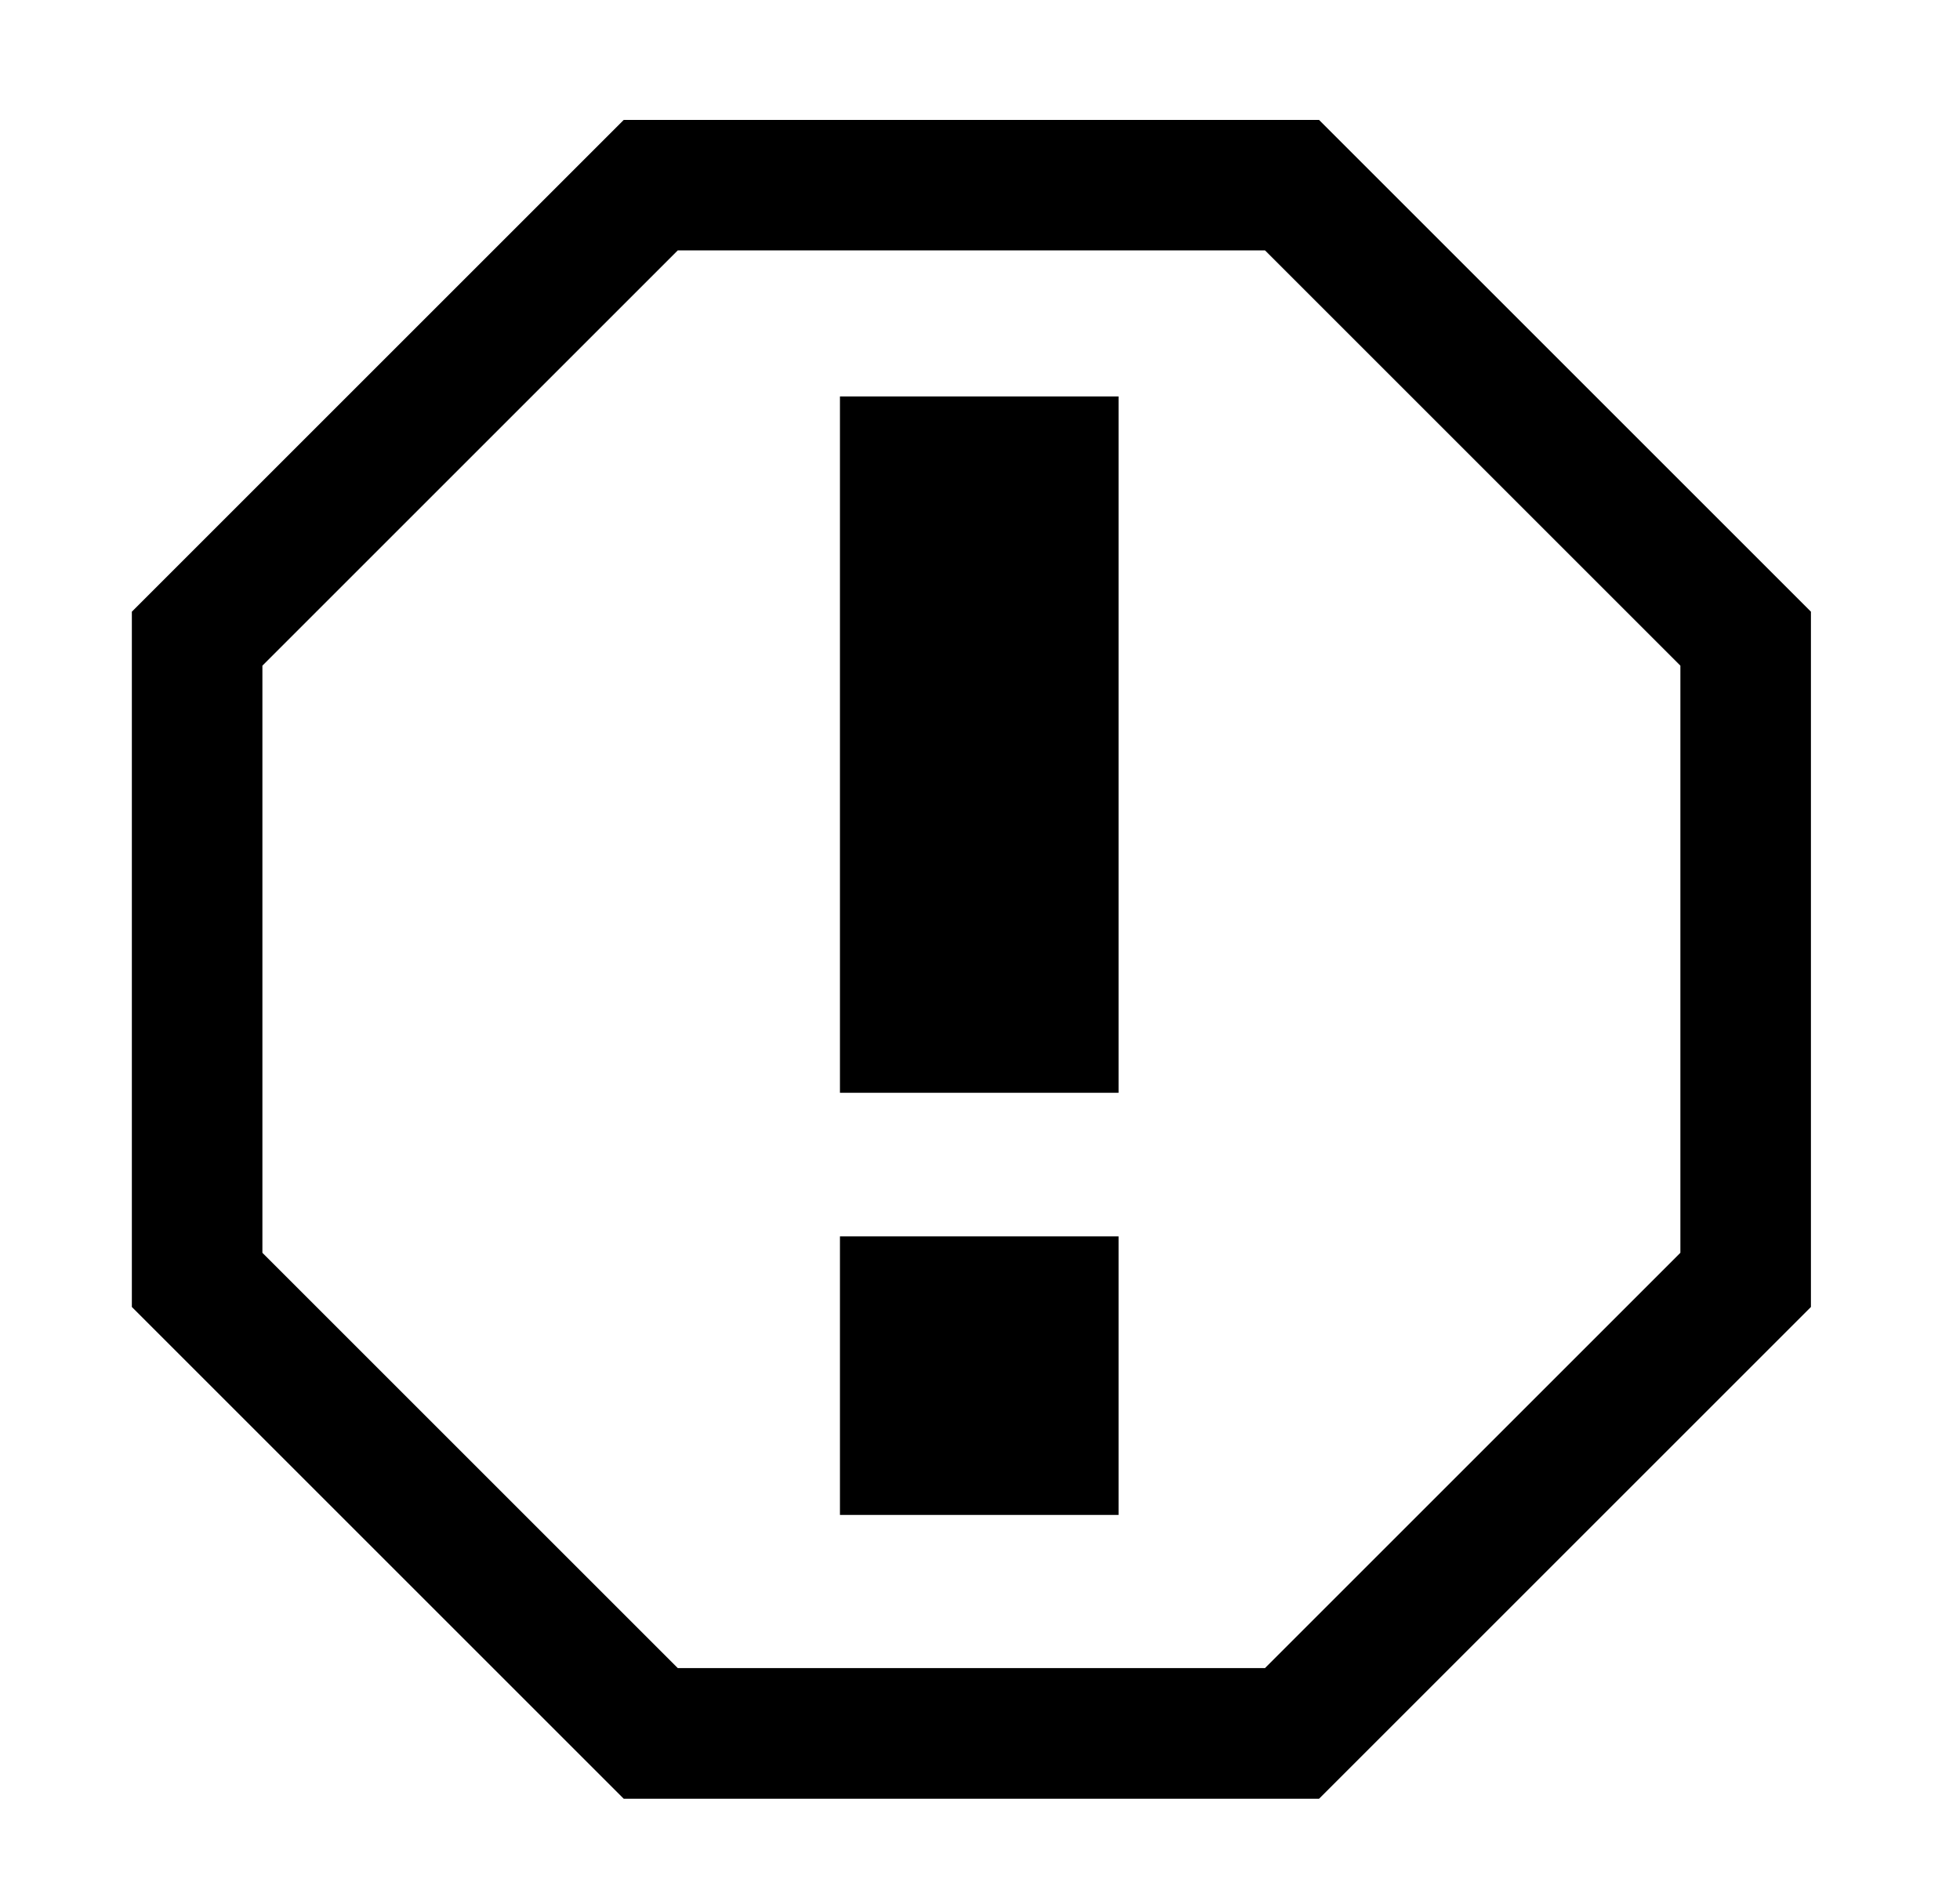 <?xml version="1.0" encoding="utf-8"?>
<!-- Generated by IcoMoon.io -->
<!DOCTYPE svg PUBLIC "-//W3C//DTD SVG 1.1//EN" "http://www.w3.org/Graphics/SVG/1.1/DTD/svg11.dtd">
<svg version="1.1" xmlns="http://www.w3.org/2000/svg" xmlns:xlink="http://www.w3.org/1999/xlink" width="33" height="32" viewBox="0 0 33 32">
	<path d="M22.209 2.020h-11.708l-8.281 8.281v11.709l8.281 8.281h11.708l8.281-8.281v-11.709l-8.281-8.281zM28.292 21.098l-6.993 6.993h-9.888l-6.993-6.993v-9.888l6.993-6.993h9.888l6.993 6.993v9.888z" fill="#000000"></path>
	<path d="M14.142 6.676h4.691v11.727h-4.691v-11.727z" fill="#000000"></path>
	<path d="M14.142 20.821h4.691v4.691h-4.691v-4.691z" fill="#000000"></path>
</svg>
